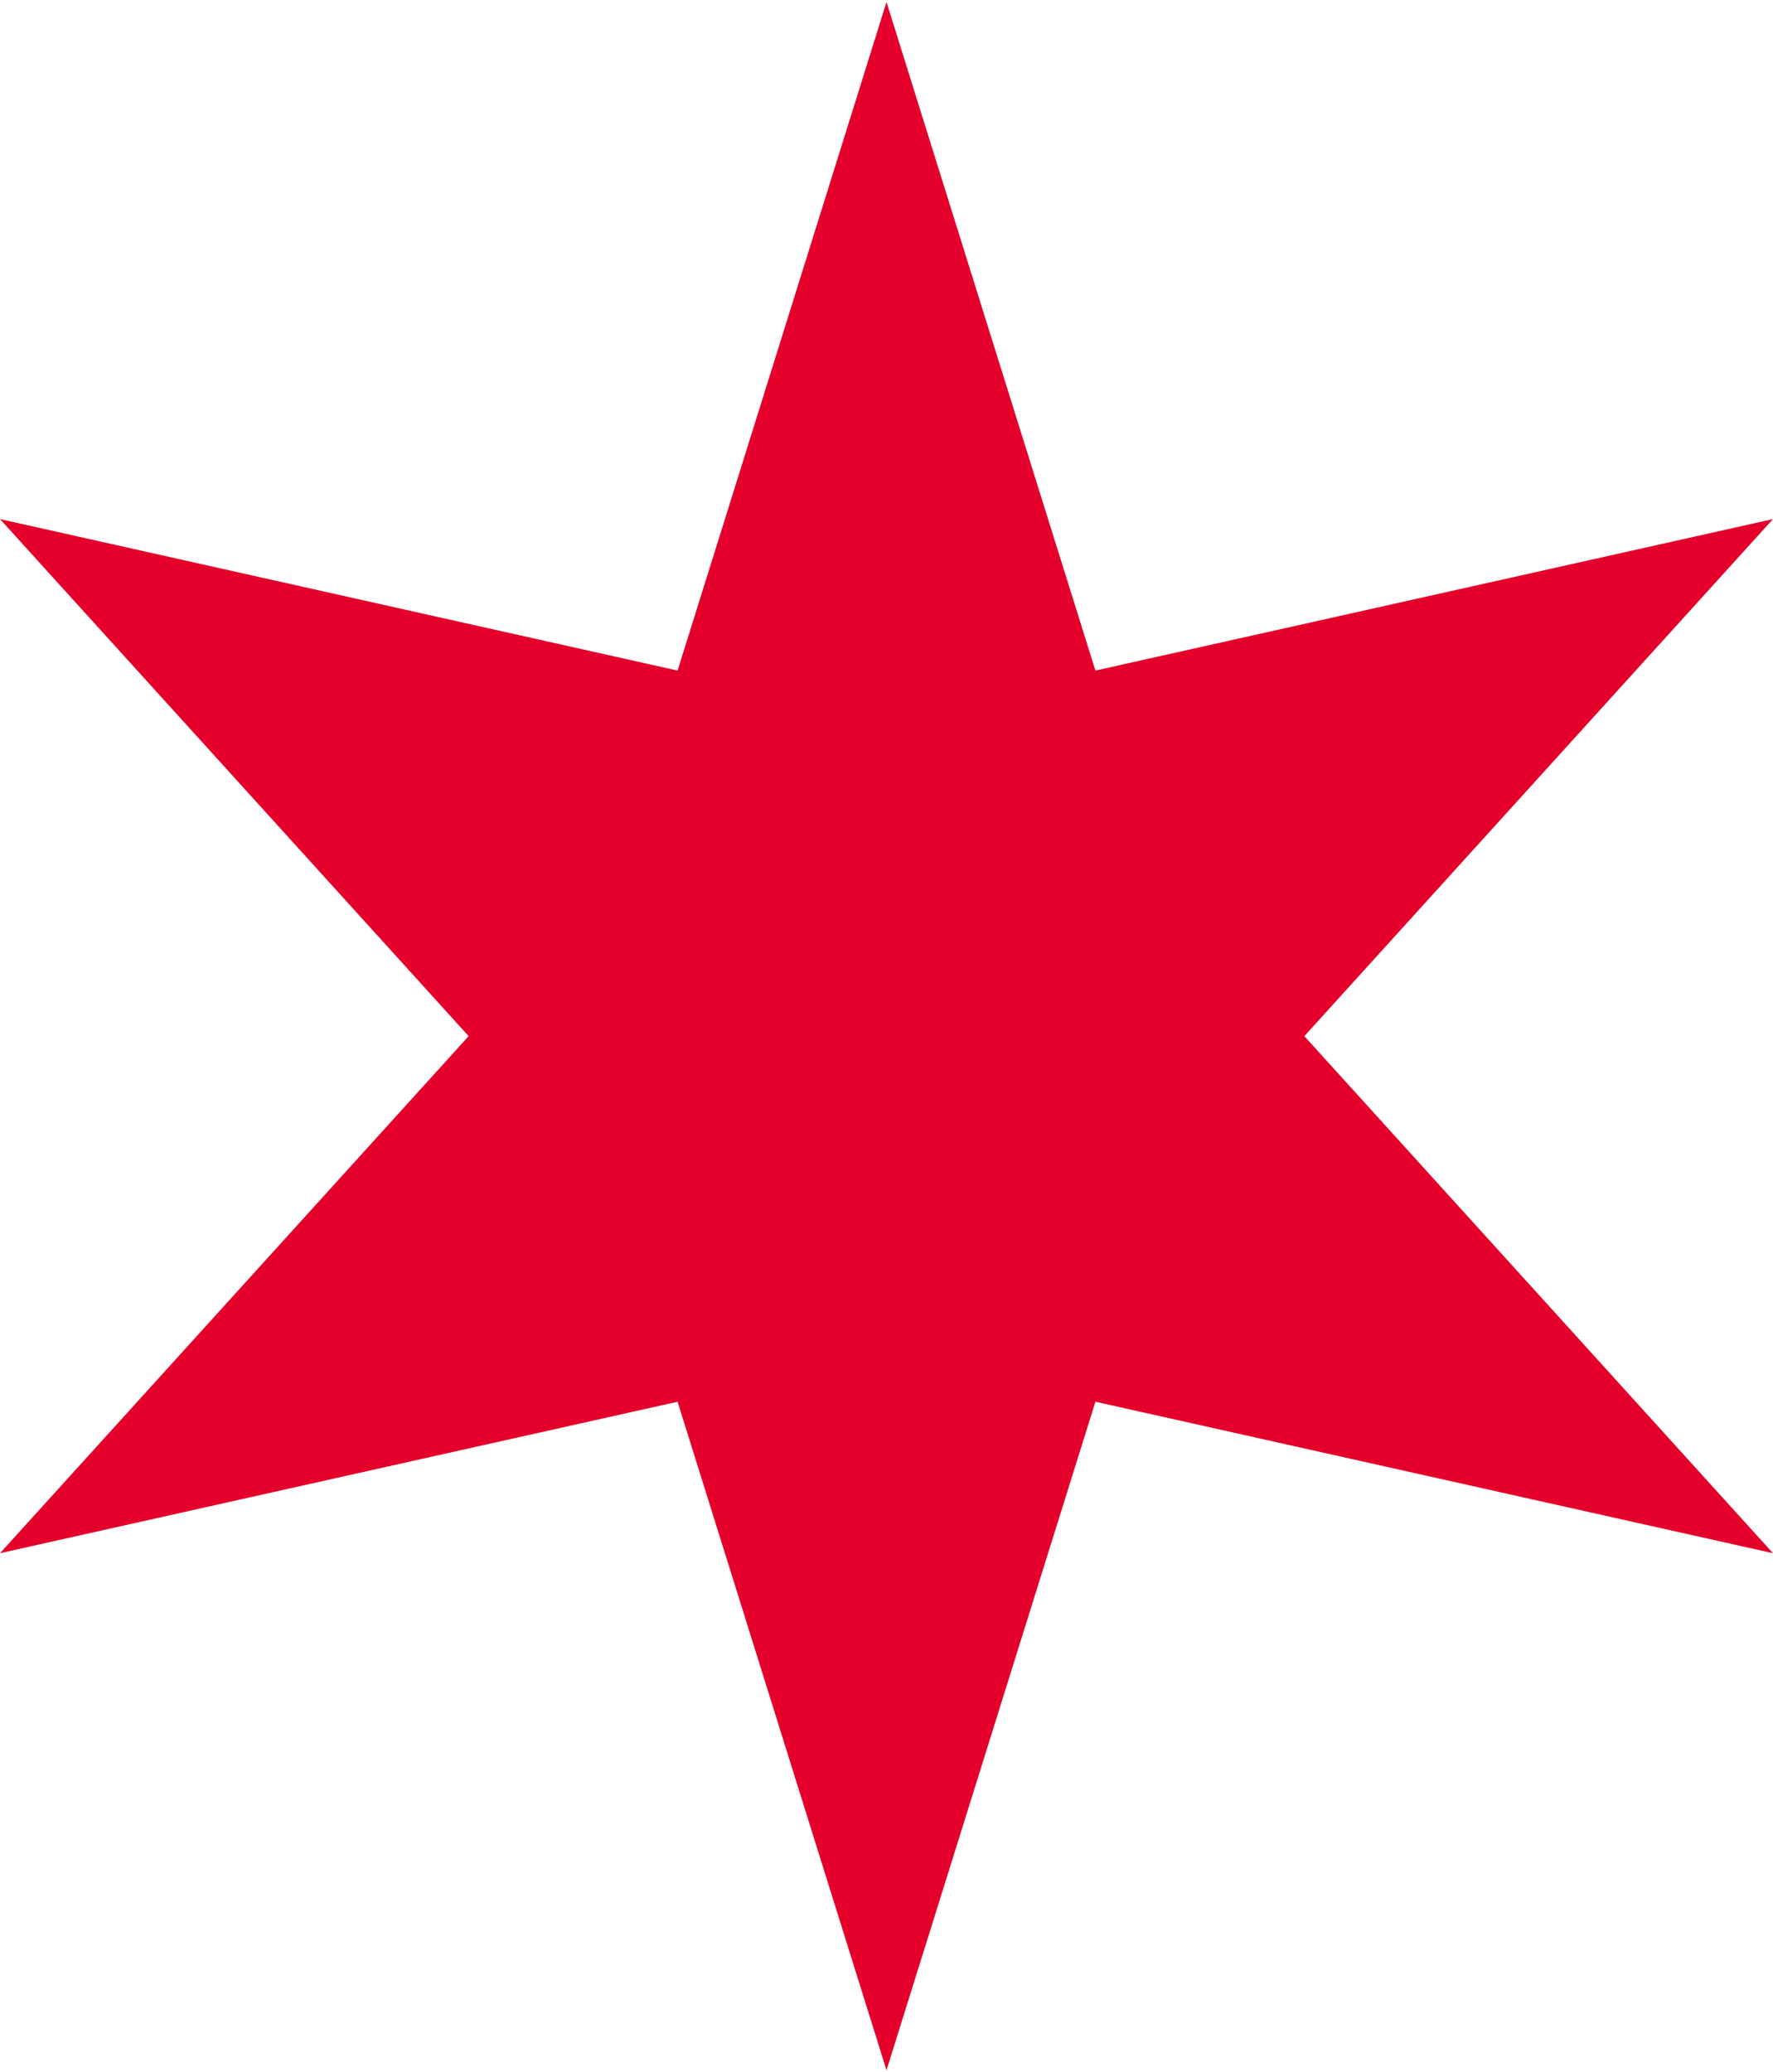 <?xml version="1.0" encoding="UTF-8"?>
<svg width="439px" height="513px" viewBox="0 0 439 513" version="1.1" xmlns="http://www.w3.org/2000/svg" xmlns:xlink="http://www.w3.org/1999/xlink">
    <!-- Generator: Sketch 62 (91390) - https://sketch.com -->
    <title>chicago-flag-star</title>
    <desc>Created with Sketch.</desc>
    <g id="Page-1" stroke="none" stroke-width="1" fill="none" fill-rule="evenodd">
        <g id="chicago_star" fill="#E4002B" fill-rule="nonzero">
            <polygon id="Path" points="219.5 0.5 271.23 166.001 439 128.5 322.961 256.499 439 384.5 271.23 346.999 219.5 512.5 167.769 346.999 0 384.5 116.039 256.499 0 128.5 167.769 166.001"></polygon>
        </g>
    </g>
</svg>